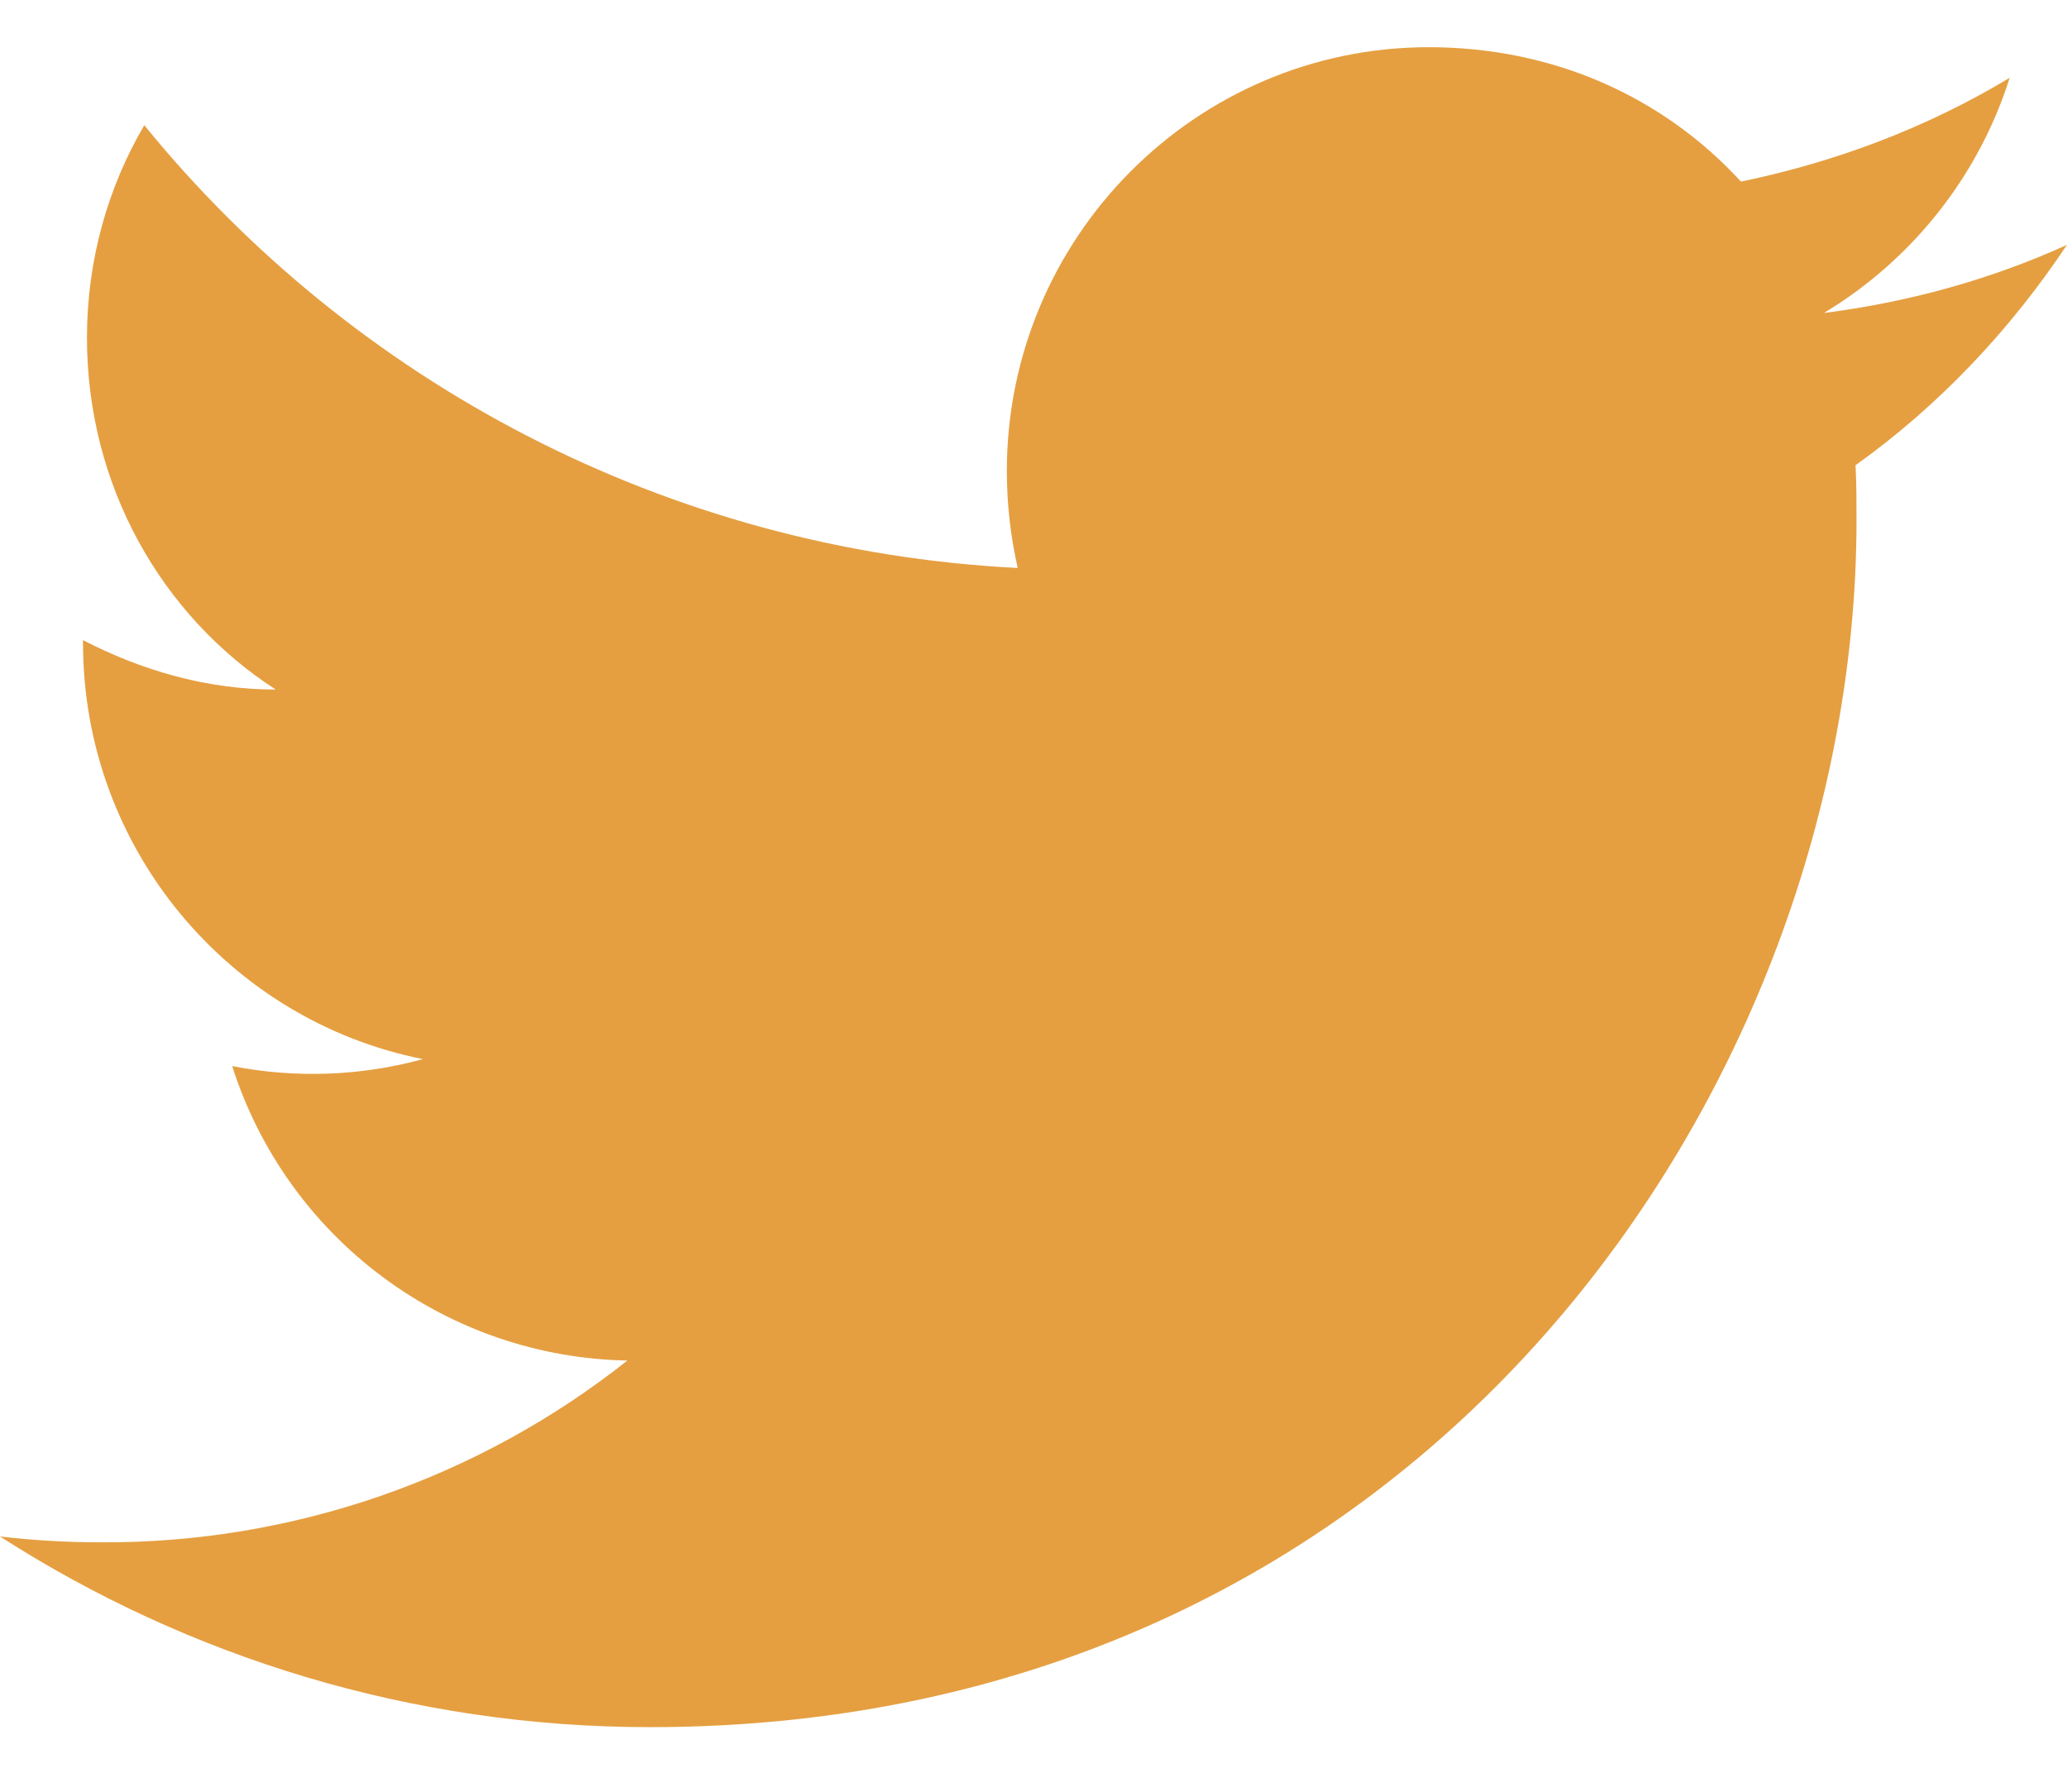 <svg width="30" height="26" viewBox="0 0 30 26" fill="none" xmlns="http://www.w3.org/2000/svg">
<path d="M30 3.553C28.896 4.055 27.706 4.384 26.472 4.542C27.734 3.782 28.709 2.578 29.168 1.129C27.978 1.846 26.659 2.348 25.268 2.635C24.135 1.402 22.543 0.685 20.736 0.685C17.366 0.685 14.613 3.438 14.613 6.837C14.613 7.324 14.67 7.797 14.771 8.242C9.665 7.984 5.12 5.532 2.094 1.817C1.563 2.721 1.262 3.782 1.262 4.901C1.262 7.037 2.337 8.93 4.001 10.006C2.983 10.006 2.036 9.719 1.205 9.289V9.332C1.205 12.315 3.327 14.81 6.138 15.369C5.235 15.616 4.288 15.65 3.37 15.47C3.759 16.692 4.522 17.762 5.551 18.528C6.58 19.295 7.823 19.72 9.106 19.743C6.932 21.464 4.236 22.395 1.463 22.381C0.975 22.381 0.488 22.353 0 22.296C2.725 24.045 5.966 25.063 9.436 25.063C20.736 25.063 26.945 15.685 26.945 7.554C26.945 7.281 26.945 7.023 26.931 6.751C28.136 5.89 29.168 4.8 30 3.553Z" fill="#E59F41"/>
</svg>
